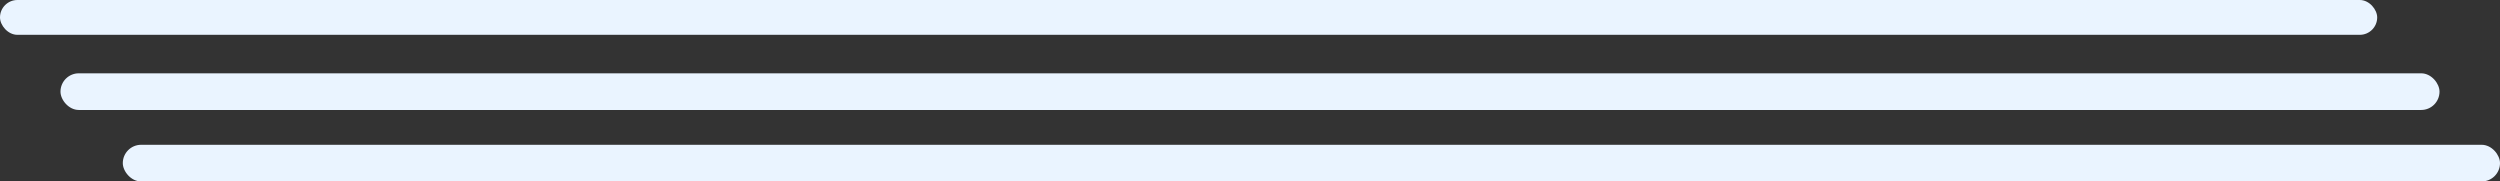 <svg xmlns="http://www.w3.org/2000/svg" width="1364" height="99" viewBox="0 0 1364 99">
  <rect x="0" y="0" width="1364" height="99" fill="#333333" stroke="none"/>
  <g id="G2" transform="translate(0 -0.31)">
    <rect id="Rectangle_698" data-name="Rectangle 698" width="1297" height="19" rx="9.5" transform="translate(0 0.309)" fill="#eaf4ff"/>
    <rect id="Rectangle_699" data-name="Rectangle 699" width="1298" height="20" rx="10" transform="translate(33 40.309)" fill="#eaf4ff"/>
    <rect id="Rectangle_700" data-name="Rectangle 700" width="1297" height="20" rx="10" transform="translate(67 79.309)" fill="#eaf4ff"/>
  </g>
</svg>
